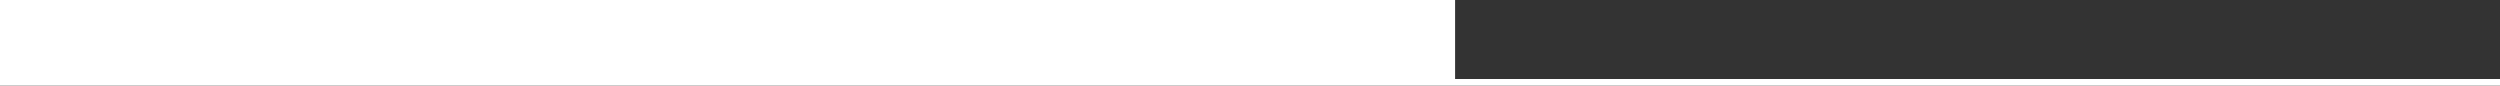 <?xml version="1.0" encoding="UTF-8"?>
<svg id="Capa_2" data-name="Capa 2" xmlns="http://www.w3.org/2000/svg" viewBox="0 0 360.94 12.35">
  <rect x="0" y="0" width="360.94" height="12.35" fill="#333333" stroke="none"/>
  <defs>
    <style>
      .cls-1 {
        fill: #fff;
      }

      .cls-2 {
        fill: none;
        stroke: #fff;
        stroke-miterlimit: 9.42;
        stroke-width: .94px;
      }
    </style>
  </defs>
  <g id="Capa_1-2" data-name="Capa 1">
    <g>
      <line class="cls-2" y1="11.88" x2="360.94" y2="11.88"/>
      <rect class="cls-1" width="210.08" height="11.88"/>
    </g>
  </g>
</svg>